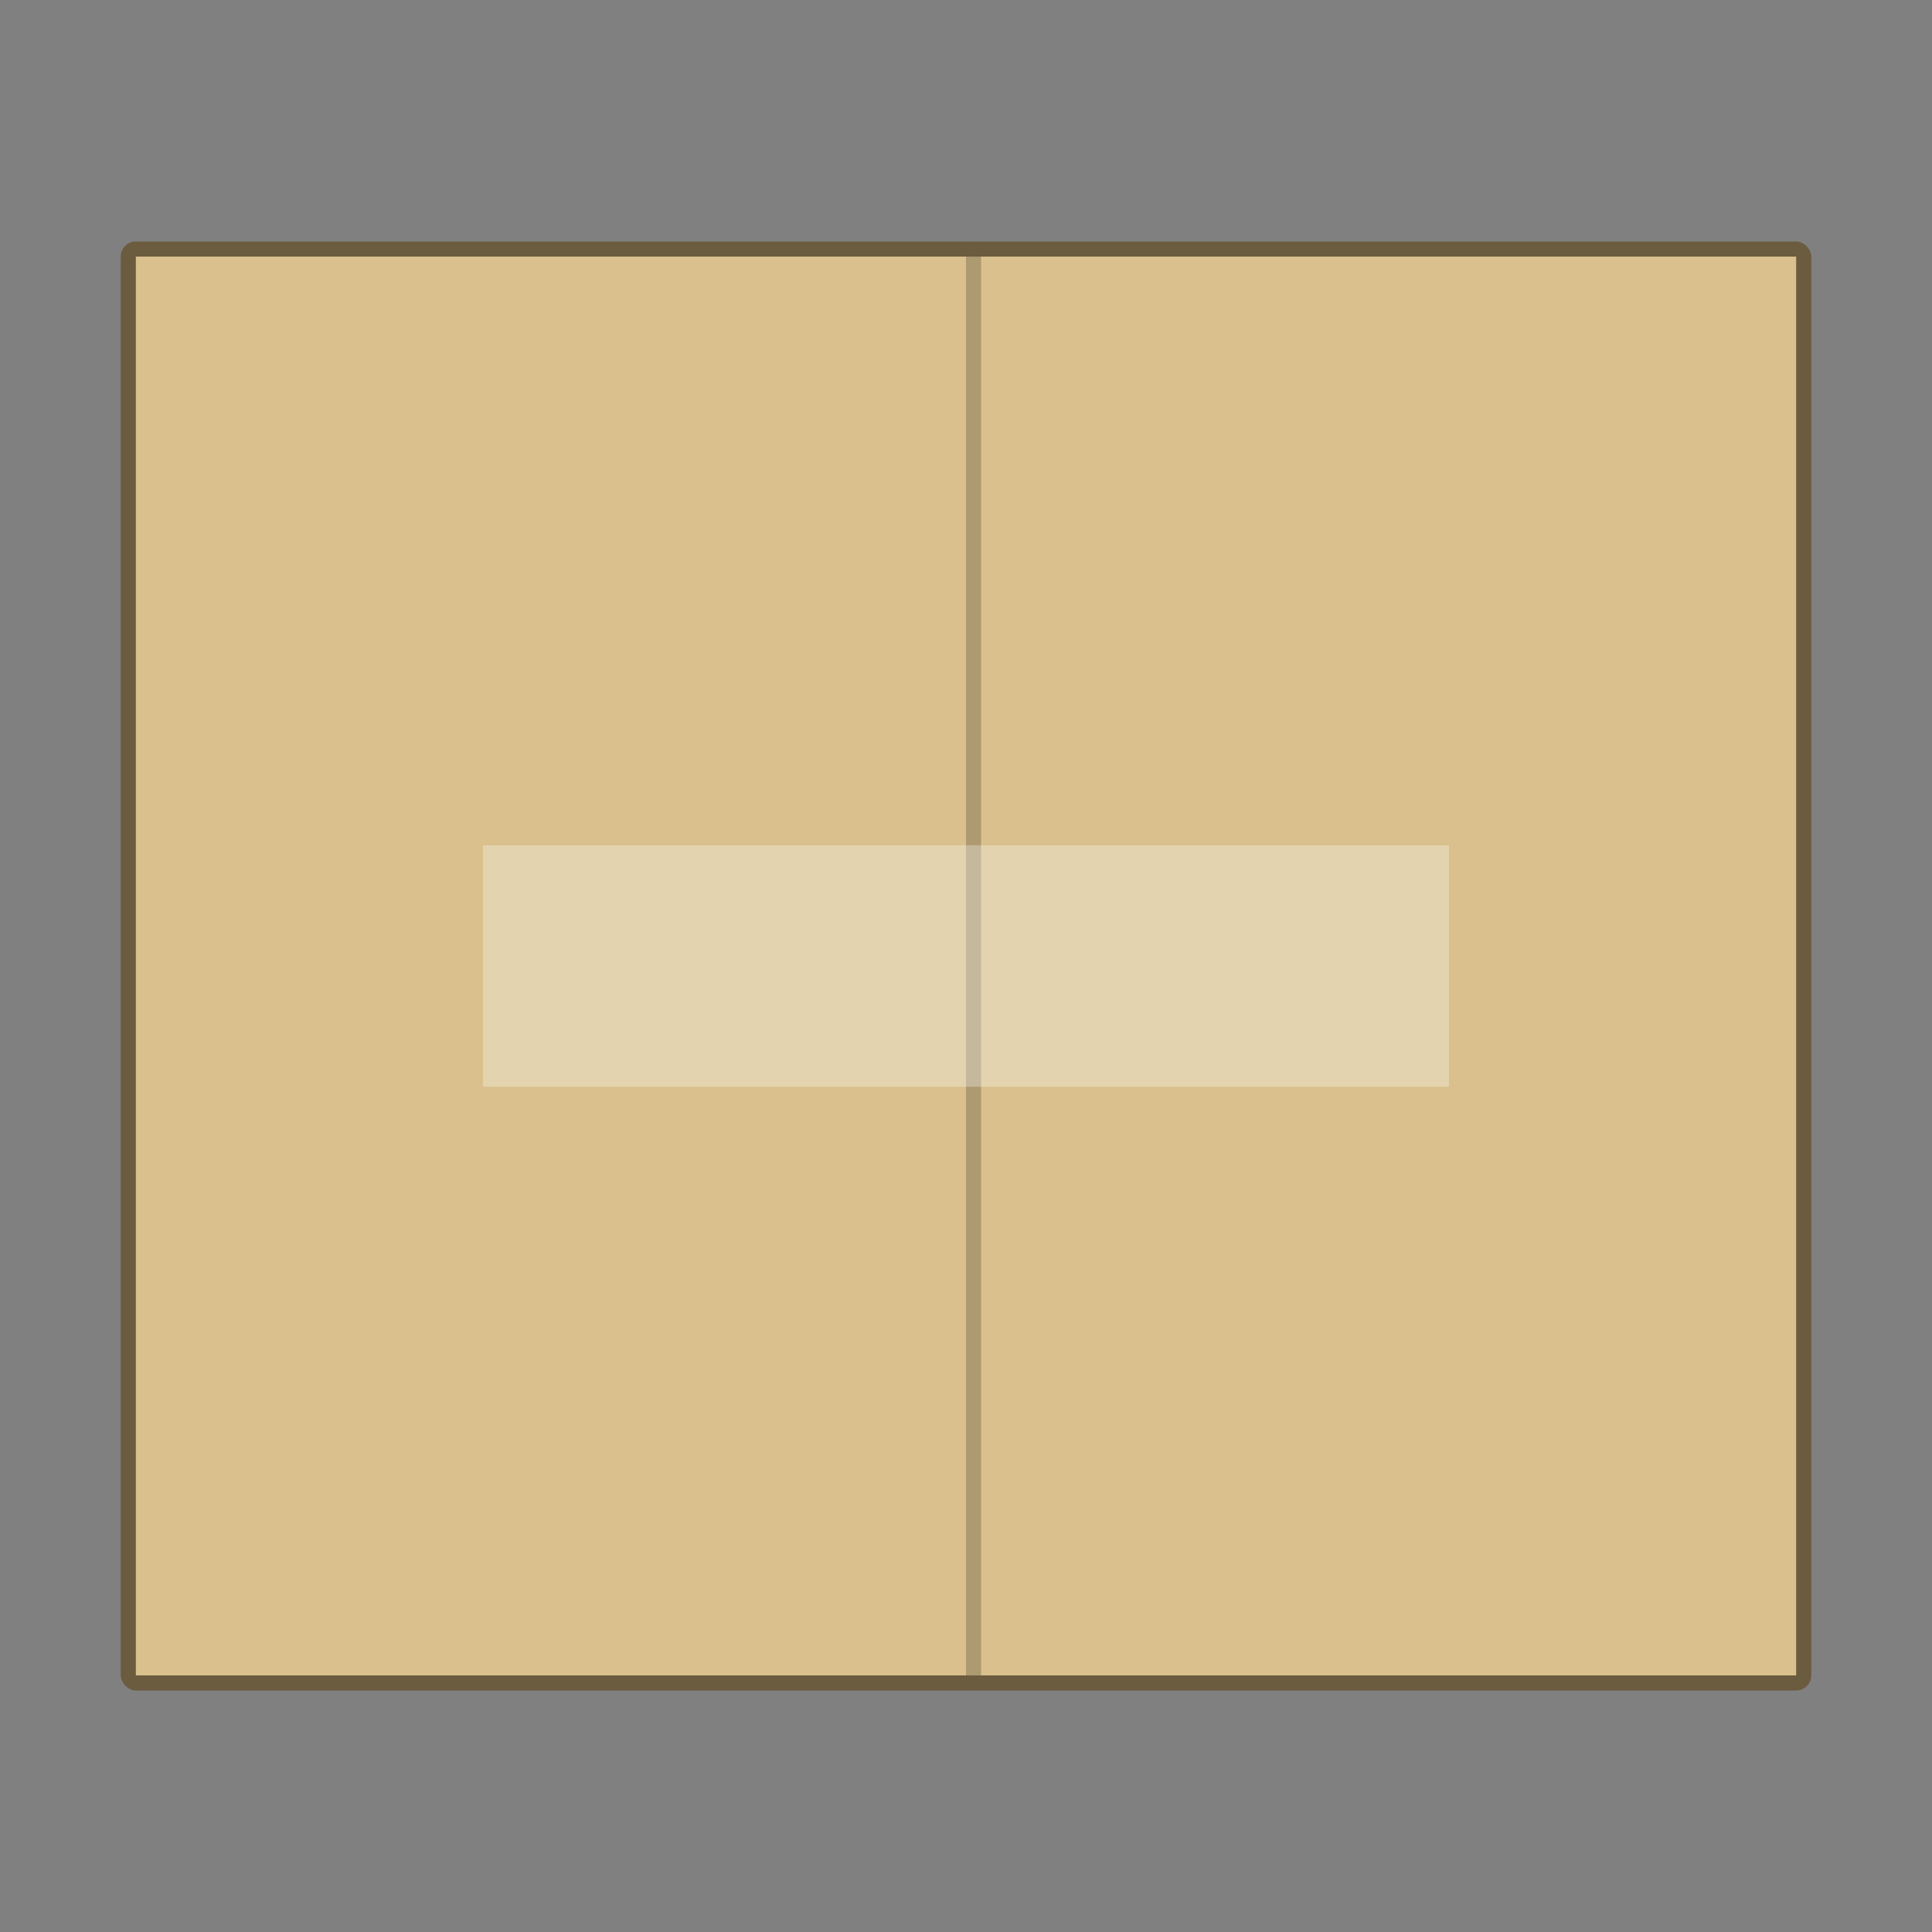 <?xml version="1.0" encoding="UTF-8" standalone="no"?>
<!-- Created with Inkscape (http://www.inkscape.org/) -->

<svg
   width="128"
   height="128"
   viewBox="0 0 128 128"
   version="1.1"
   id="svg4041"
   sodipodi:docname="package-x-generic.svg"
   inkscape:version="1.2.1 (9c6d41e410, 2022-07-14)"
   xmlns:inkscape="http://www.inkscape.org/namespaces/inkscape"
   xmlns:sodipodi="http://sodipodi.sourceforge.net/DTD/sodipodi-0.dtd"
   xmlns="http://www.w3.org/2000/svg"
   xmlns:svg="http://www.w3.org/2000/svg">
  <rect x="0" y="0" width="128" height="128" fill="#808080" stroke="none"/>
  <sodipodi:namedview
     id="namedview4043"
     pagecolor="#ffffff"
     bordercolor="#000000"
     borderopacity="0.25"
     inkscape:showpageshadow="2"
     inkscape:pageopacity="0.0"
     inkscape:pagecheckerboard="0"
     inkscape:deskcolor="#d1d1d1"
     inkscape:document-units="px"
     showgrid="false"
     showguides="false"
     inkscape:zoom="4.4028446"
     inkscape:cx="66.434323"
     inkscape:cy="54.850903"
     inkscape:window-width="1920"
     inkscape:window-height="1007"
     inkscape:window-x="0"
     inkscape:window-y="0"
     inkscape:window-maximized="1"
     inkscape:current-layer="svg4041" />
  <defs
     id="defs4038" />
  <rect
     style="opacity:0.6;fill:#5d4414;fill-opacity:1;stroke-width:12;stroke-linecap:round;stroke-linejoin:round"
     id="rect4577"
     width="112"
     height="96"
     x="8"
     y="16"
     ry="1" />
  <rect
     style="opacity:1;fill:#d9c08d;fill-opacity:1;stroke-width:17.976;stroke-linecap:round;stroke-linejoin:round"
     id="rect4891"
     width="110"
     height="94"
     x="9"
     y="17" />
  <rect
     style="opacity:0.2;fill:#000000;fill-opacity:1;stroke-width:7.272;stroke-linecap:round;stroke-linejoin:round"
     id="rect7486"
     width="1"
     height="94"
     x="64"
     y="17" />
  <rect
     style="opacity:0.3;fill:#ffffff;fill-opacity:1;stroke-width:19.596;stroke-linecap:round;stroke-linejoin:round"
     id="rect11948"
     width="64"
     height="16"
     x="32"
     y="56" />
</svg>
